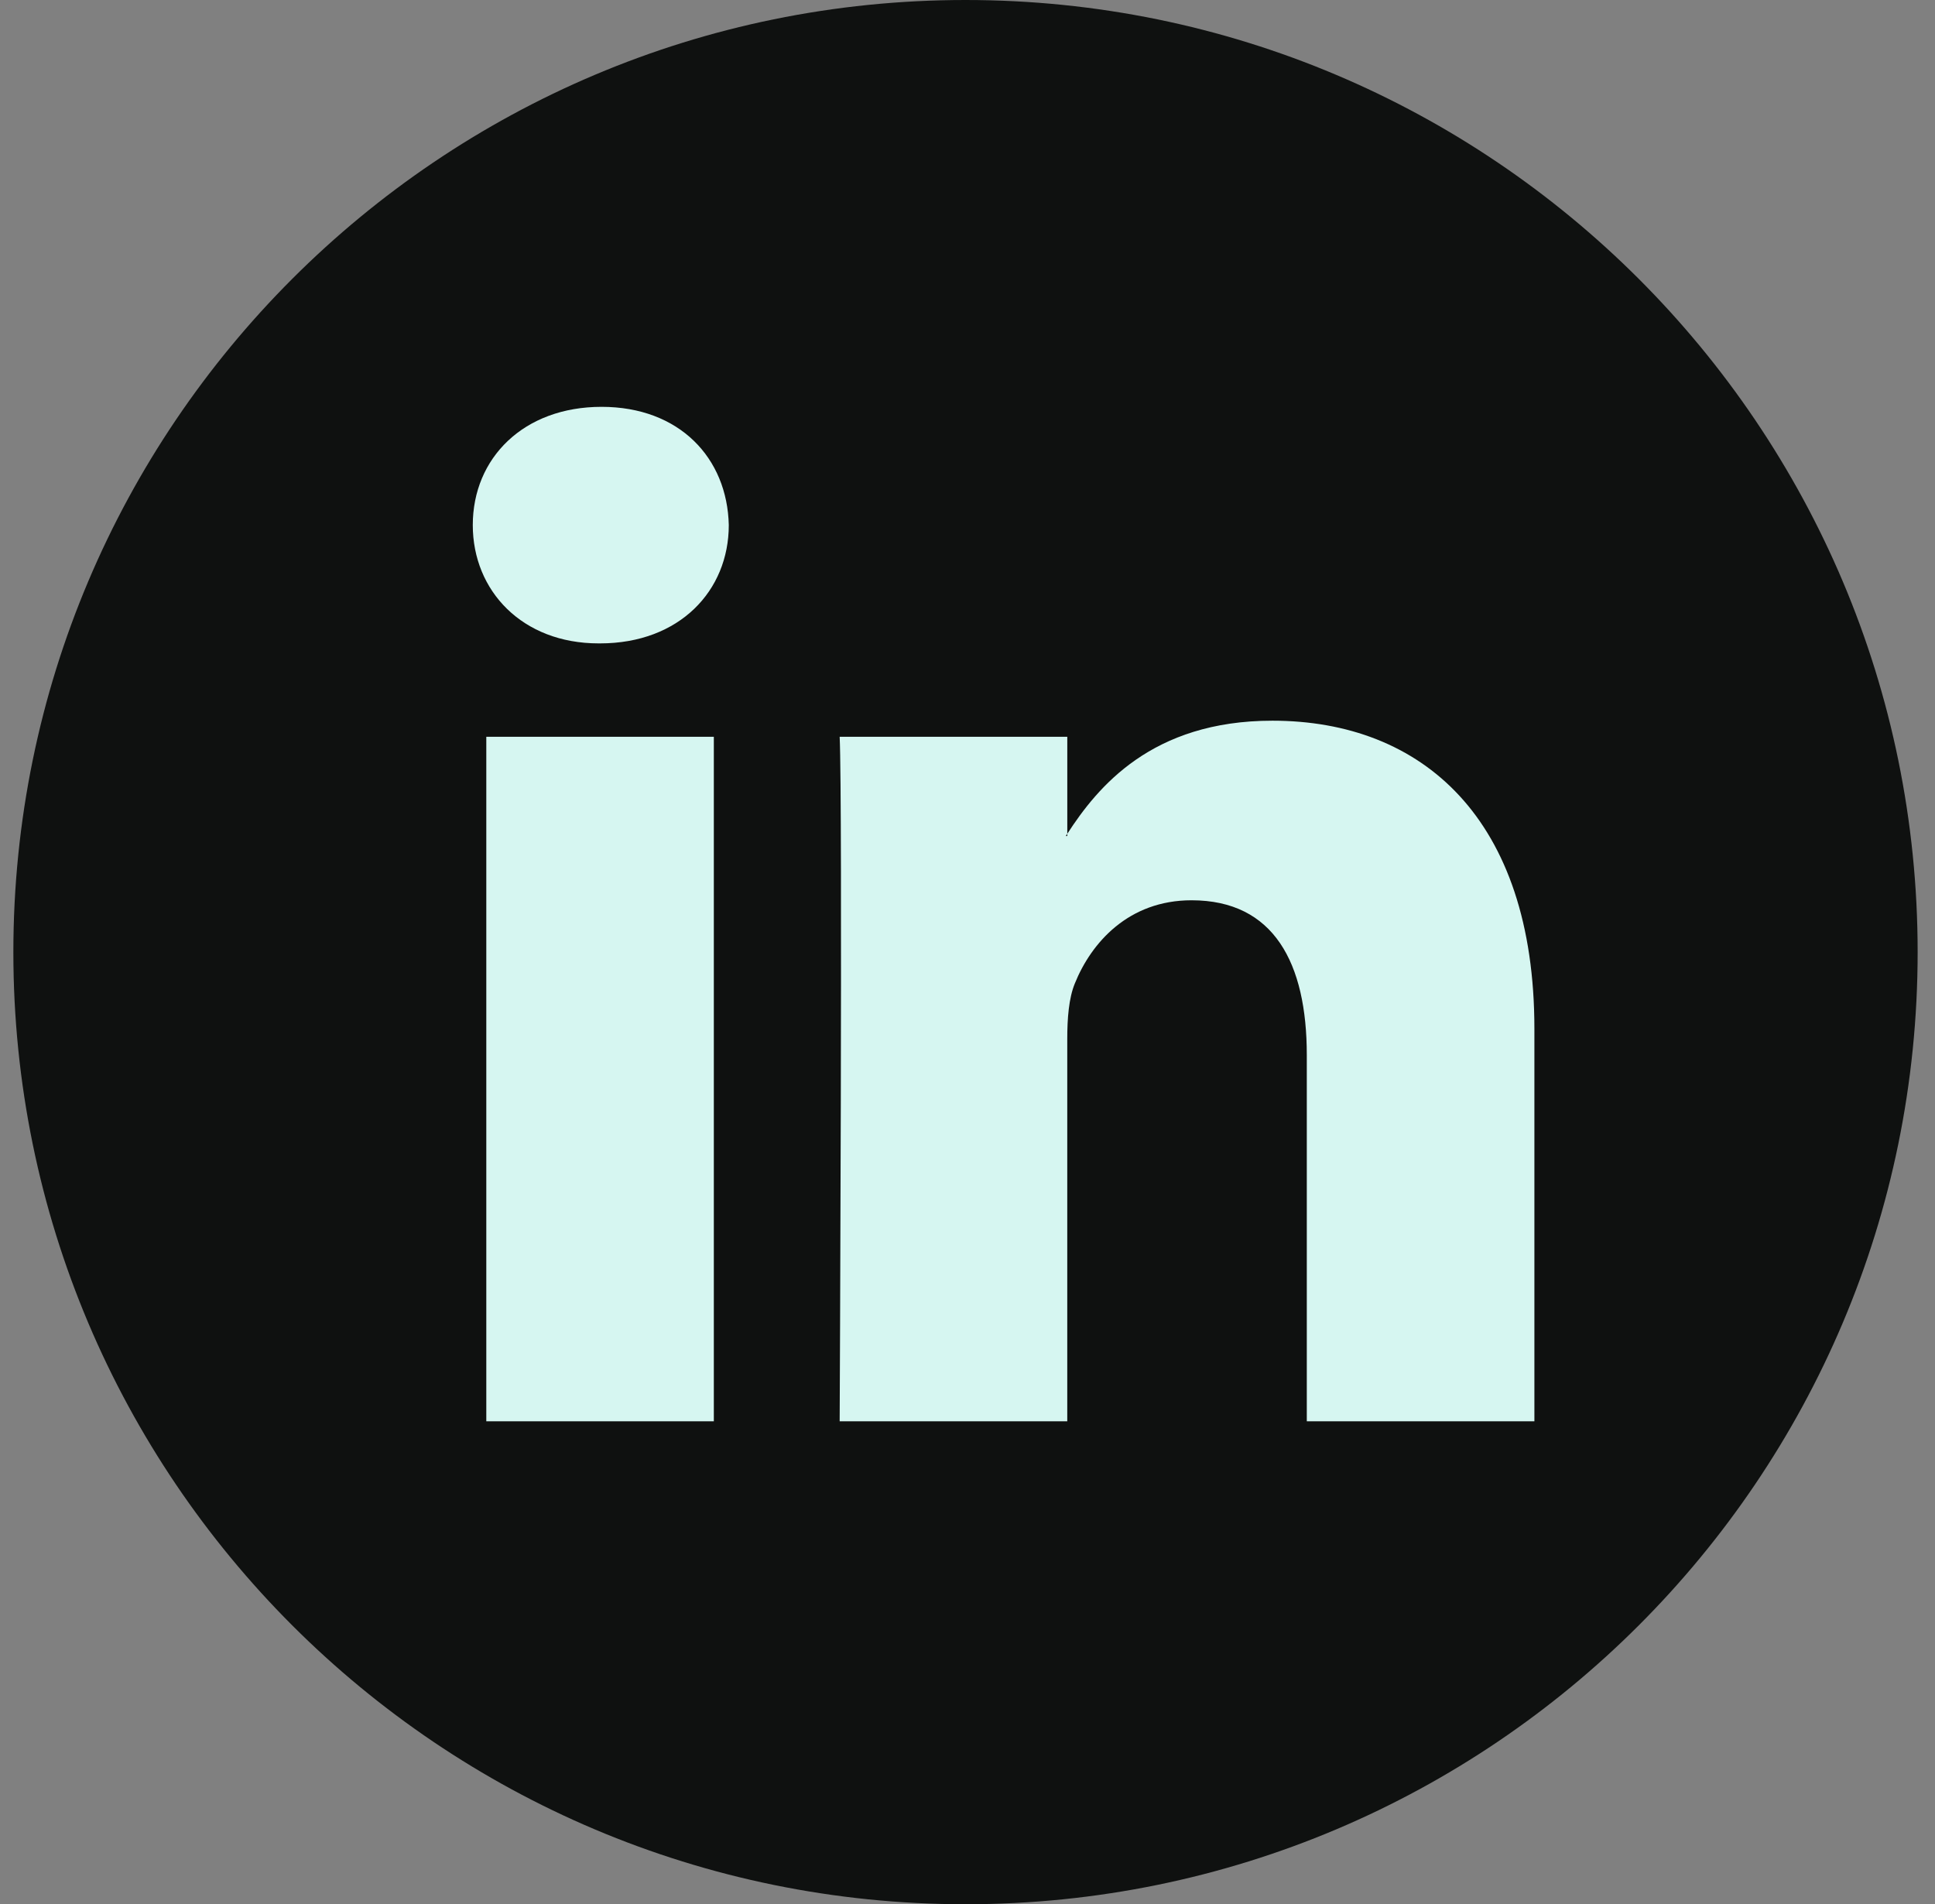 <svg width="63" height="62" viewBox="0 0 63 62" fill="none" xmlns="http://www.w3.org/2000/svg">
<rect x="0" y="0" width="63" height="62" fill="#808080" stroke="none"/>
<path d="M31.435 62C48.556 62 62.435 48.121 62.435 31C62.435 13.879 48.556 0 31.435 0C14.314 0 0.435 13.879 0.435 31C0.435 48.121 14.314 62 31.435 62Z" fill="#0F1110"/>
<path d="M49.957 33.495V46.275H42.547V34.351C42.547 31.357 41.477 29.312 38.794 29.312C36.747 29.312 35.531 30.689 34.994 32.022C34.798 32.498 34.748 33.16 34.748 33.828V46.275H27.338C27.338 46.275 27.437 26.079 27.338 23.989H34.749V27.147C34.734 27.172 34.713 27.196 34.7 27.22H34.749V27.147C35.733 25.631 37.49 23.465 41.427 23.465C46.302 23.465 49.957 26.651 49.957 33.495ZM19.586 13.246C17.051 13.246 15.393 14.91 15.393 17.096C15.393 19.236 17.003 20.948 19.489 20.948H19.537C22.121 20.948 23.728 19.236 23.728 17.096C23.679 14.91 22.121 13.246 19.586 13.246ZM15.833 46.275H23.241V23.989H15.833V46.275Z" fill="#D6F6F1"/>
</svg>
